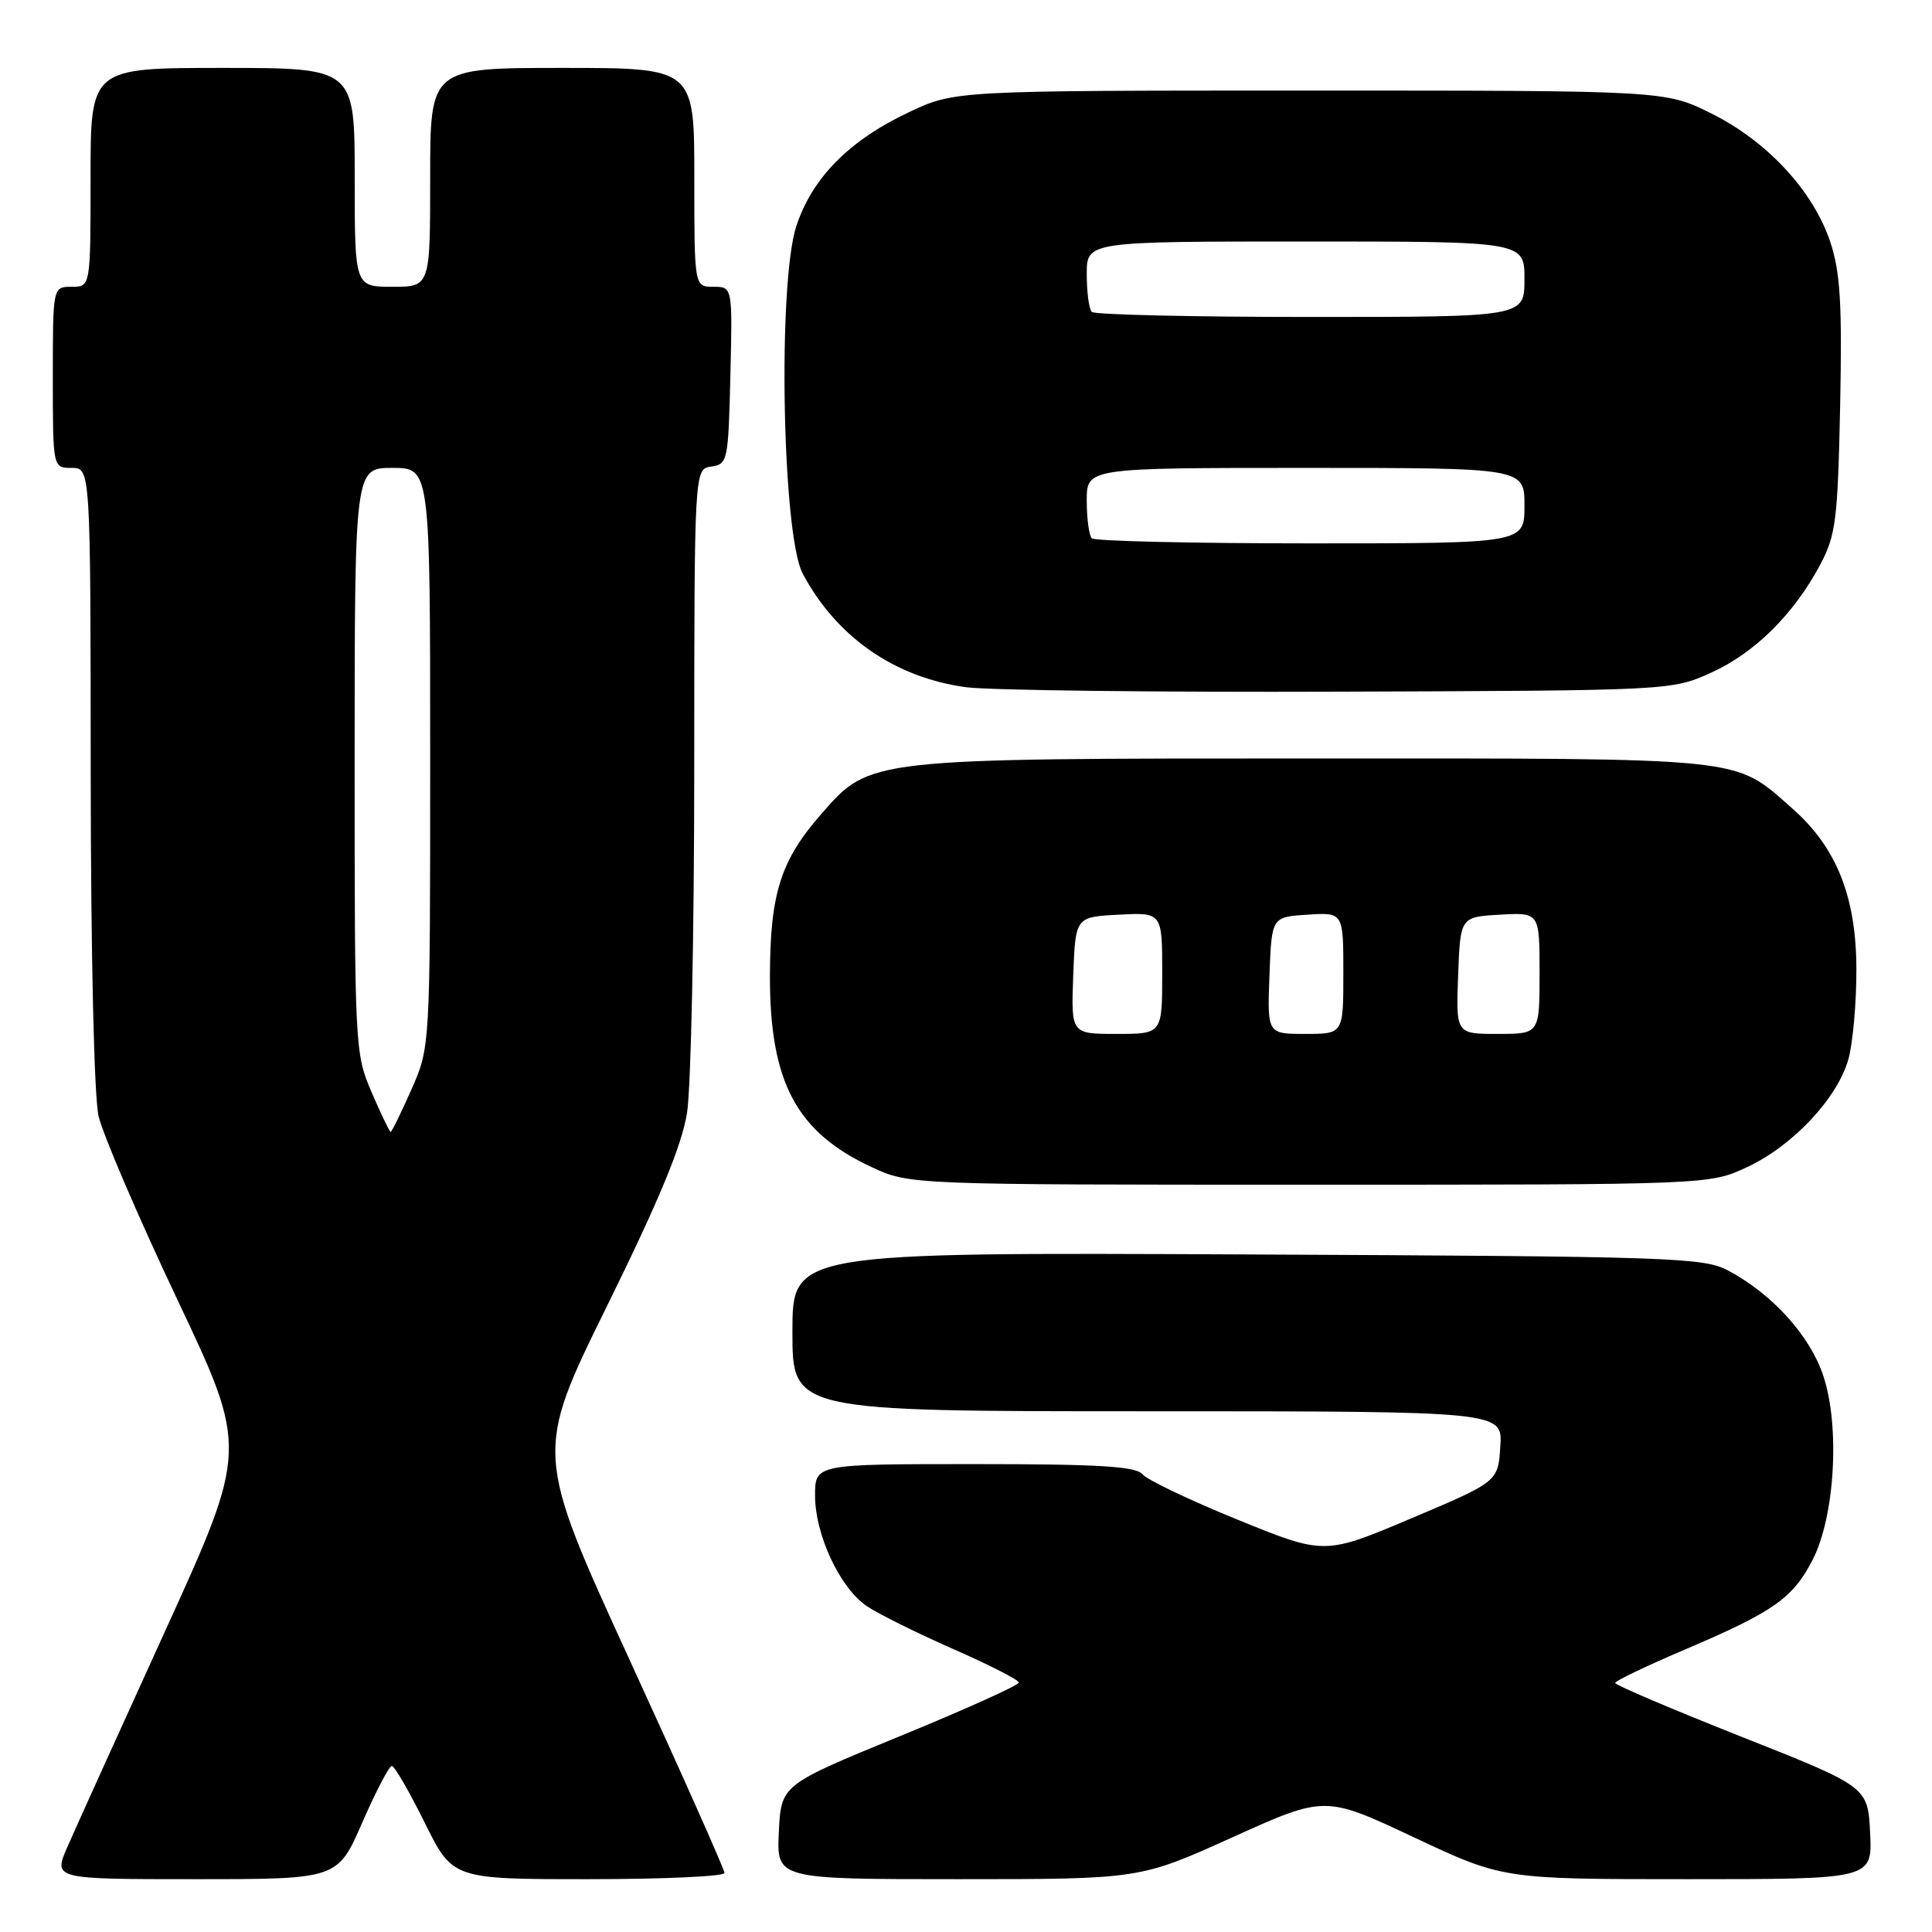 <?xml version="1.0" encoding="UTF-8" standalone="no"?>
<!DOCTYPE svg PUBLIC "-//W3C//DTD SVG 1.1//EN" "http://www.w3.org/Graphics/SVG/1.1/DTD/svg11.dtd" >
<svg xmlns="http://www.w3.org/2000/svg" xmlns:xlink="http://www.w3.org/1999/xlink" version="1.1" viewBox="0 0 256 256">
 <g >
 <path fill="currentColor"
d=" M 48.00 241.50 C 49.80 237.38 51.56 234.00 51.92 234.00 C 52.27 234.00 54.23 237.38 56.27 241.50 C 59.98 249.00 59.98 249.00 77.99 249.00 C 87.90 249.00 96.00 248.63 96.00 248.18 C 96.00 247.73 90.34 235.01 83.42 219.93 C 70.85 192.50 70.85 192.50 80.46 173.00 C 87.33 159.05 90.34 151.79 91.03 147.50 C 91.56 144.20 91.99 123.64 91.99 101.82 C 92.00 62.14 92.00 62.14 94.25 61.82 C 96.42 61.51 96.51 61.08 96.78 49.75 C 97.06 38.00 97.06 38.00 94.53 38.00 C 92.00 38.00 92.00 38.00 92.00 23.50 C 92.00 9.00 92.00 9.00 74.50 9.00 C 57.00 9.00 57.00 9.00 57.00 23.50 C 57.00 38.00 57.00 38.00 52.00 38.00 C 47.00 38.00 47.00 38.00 47.00 23.50 C 47.00 9.00 47.00 9.00 29.50 9.00 C 12.00 9.00 12.00 9.00 12.00 23.50 C 12.00 38.00 12.00 38.00 9.50 38.00 C 7.00 38.00 7.00 38.00 7.00 50.00 C 7.00 62.00 7.00 62.00 9.50 62.00 C 12.00 62.00 12.00 62.00 12.02 102.75 C 12.04 126.58 12.47 145.32 13.06 147.89 C 13.62 150.30 18.30 161.22 23.47 172.14 C 32.87 192.00 32.87 192.00 21.82 216.25 C 15.74 229.59 9.94 242.41 8.92 244.75 C 7.07 249.00 7.07 249.00 25.90 249.00 C 44.73 249.00 44.73 249.00 48.00 241.50 Z  M 163.29 243.46 C 175.56 237.91 175.56 237.91 187.36 243.46 C 199.16 249.00 199.16 249.00 223.63 249.00 C 248.10 249.00 248.10 249.00 247.80 242.88 C 247.50 236.76 247.50 236.76 230.76 230.13 C 221.55 226.48 214.02 223.28 214.02 223.00 C 214.03 222.72 218.19 220.73 223.27 218.57 C 235.04 213.55 237.56 211.78 240.19 206.67 C 243.13 200.94 243.83 189.01 241.60 182.31 C 239.84 176.99 234.85 171.47 229.00 168.36 C 225.72 166.62 221.76 166.48 165.25 166.22 C 105.00 165.94 105.00 165.94 105.00 176.47 C 105.00 187.00 105.00 187.00 152.05 187.00 C 199.11 187.00 199.11 187.00 198.80 191.66 C 198.50 196.33 198.50 196.33 187.00 201.19 C 175.50 206.05 175.50 206.05 164.00 201.37 C 157.68 198.80 152.00 196.09 151.39 195.35 C 150.52 194.30 145.64 194.00 129.14 194.00 C 108.00 194.00 108.00 194.00 108.00 198.18 C 108.00 203.35 111.28 210.38 114.84 212.81 C 116.30 213.81 121.44 216.36 126.25 218.48 C 131.06 220.59 135.00 222.60 135.00 222.95 C 135.00 223.30 127.91 226.50 119.25 230.05 C 103.50 236.51 103.50 236.51 103.20 242.76 C 102.90 249.00 102.90 249.00 126.97 249.00 C 151.03 249.00 151.03 249.00 163.29 243.46 Z  M 231.50 154.65 C 237.57 151.82 243.49 145.50 244.93 140.32 C 245.51 138.22 245.99 132.90 245.98 128.50 C 245.98 118.86 243.36 112.28 237.48 107.12 C 229.65 100.24 232.11 100.50 174.00 100.50 C 115.08 100.50 115.30 100.47 108.92 107.75 C 103.44 113.98 102.05 118.35 102.02 129.28 C 101.99 143.36 105.51 150.00 115.46 154.63 C 120.50 156.98 120.50 156.98 173.50 156.98 C 226.50 156.98 226.50 156.98 231.50 154.65 Z  M 226.74 89.13 C 232.51 86.52 237.69 81.39 241.20 74.80 C 243.26 70.91 243.51 68.90 243.83 53.76 C 244.10 40.25 243.85 36.07 242.53 32.09 C 240.29 25.34 234.22 18.76 226.81 15.06 C 220.68 12.00 220.68 12.00 173.59 12.00 C 126.50 12.00 126.50 12.00 120.39 14.89 C 112.52 18.61 107.64 23.55 105.53 29.92 C 103.03 37.44 103.64 70.88 106.36 76.00 C 110.83 84.40 118.54 89.77 128.00 91.06 C 131.03 91.47 153.30 91.74 177.50 91.65 C 221.47 91.50 221.50 91.49 226.74 89.13 Z  M 49.24 144.73 C 47.03 139.60 46.99 138.76 46.99 100.75 C 47.00 62.00 47.00 62.00 52.00 62.00 C 57.00 62.00 57.00 62.00 57.00 100.38 C 57.00 138.75 57.00 138.75 54.51 144.38 C 53.14 147.47 51.91 149.99 51.76 149.98 C 51.62 149.97 50.48 147.61 49.24 144.73 Z  M 142.21 129.25 C 142.50 121.50 142.50 121.50 148.25 121.20 C 154.00 120.90 154.00 120.90 154.00 128.95 C 154.00 137.00 154.00 137.00 147.96 137.00 C 141.92 137.00 141.92 137.00 142.21 129.25 Z  M 168.21 129.25 C 168.50 121.50 168.50 121.50 173.25 121.20 C 178.00 120.89 178.00 120.89 178.00 128.95 C 178.00 137.00 178.00 137.00 172.96 137.00 C 167.92 137.00 167.92 137.00 168.21 129.25 Z  M 193.21 129.25 C 193.50 121.50 193.50 121.50 198.75 121.20 C 204.00 120.90 204.00 120.90 204.00 128.95 C 204.00 137.00 204.00 137.00 198.46 137.00 C 192.92 137.00 192.92 137.00 193.21 129.25 Z  M 144.67 71.33 C 144.30 70.97 144.00 68.72 144.00 66.33 C 144.00 62.00 144.00 62.00 173.00 62.00 C 202.00 62.00 202.00 62.00 202.00 67.00 C 202.00 72.00 202.00 72.00 173.67 72.00 C 158.08 72.00 145.03 71.70 144.67 71.33 Z  M 144.67 41.33 C 144.30 40.97 144.00 38.72 144.00 36.33 C 144.00 32.00 144.00 32.00 173.00 32.00 C 202.00 32.00 202.00 32.00 202.00 37.00 C 202.00 42.00 202.00 42.00 173.67 42.00 C 158.08 42.00 145.03 41.70 144.67 41.33 Z "/>
</g>
</svg>